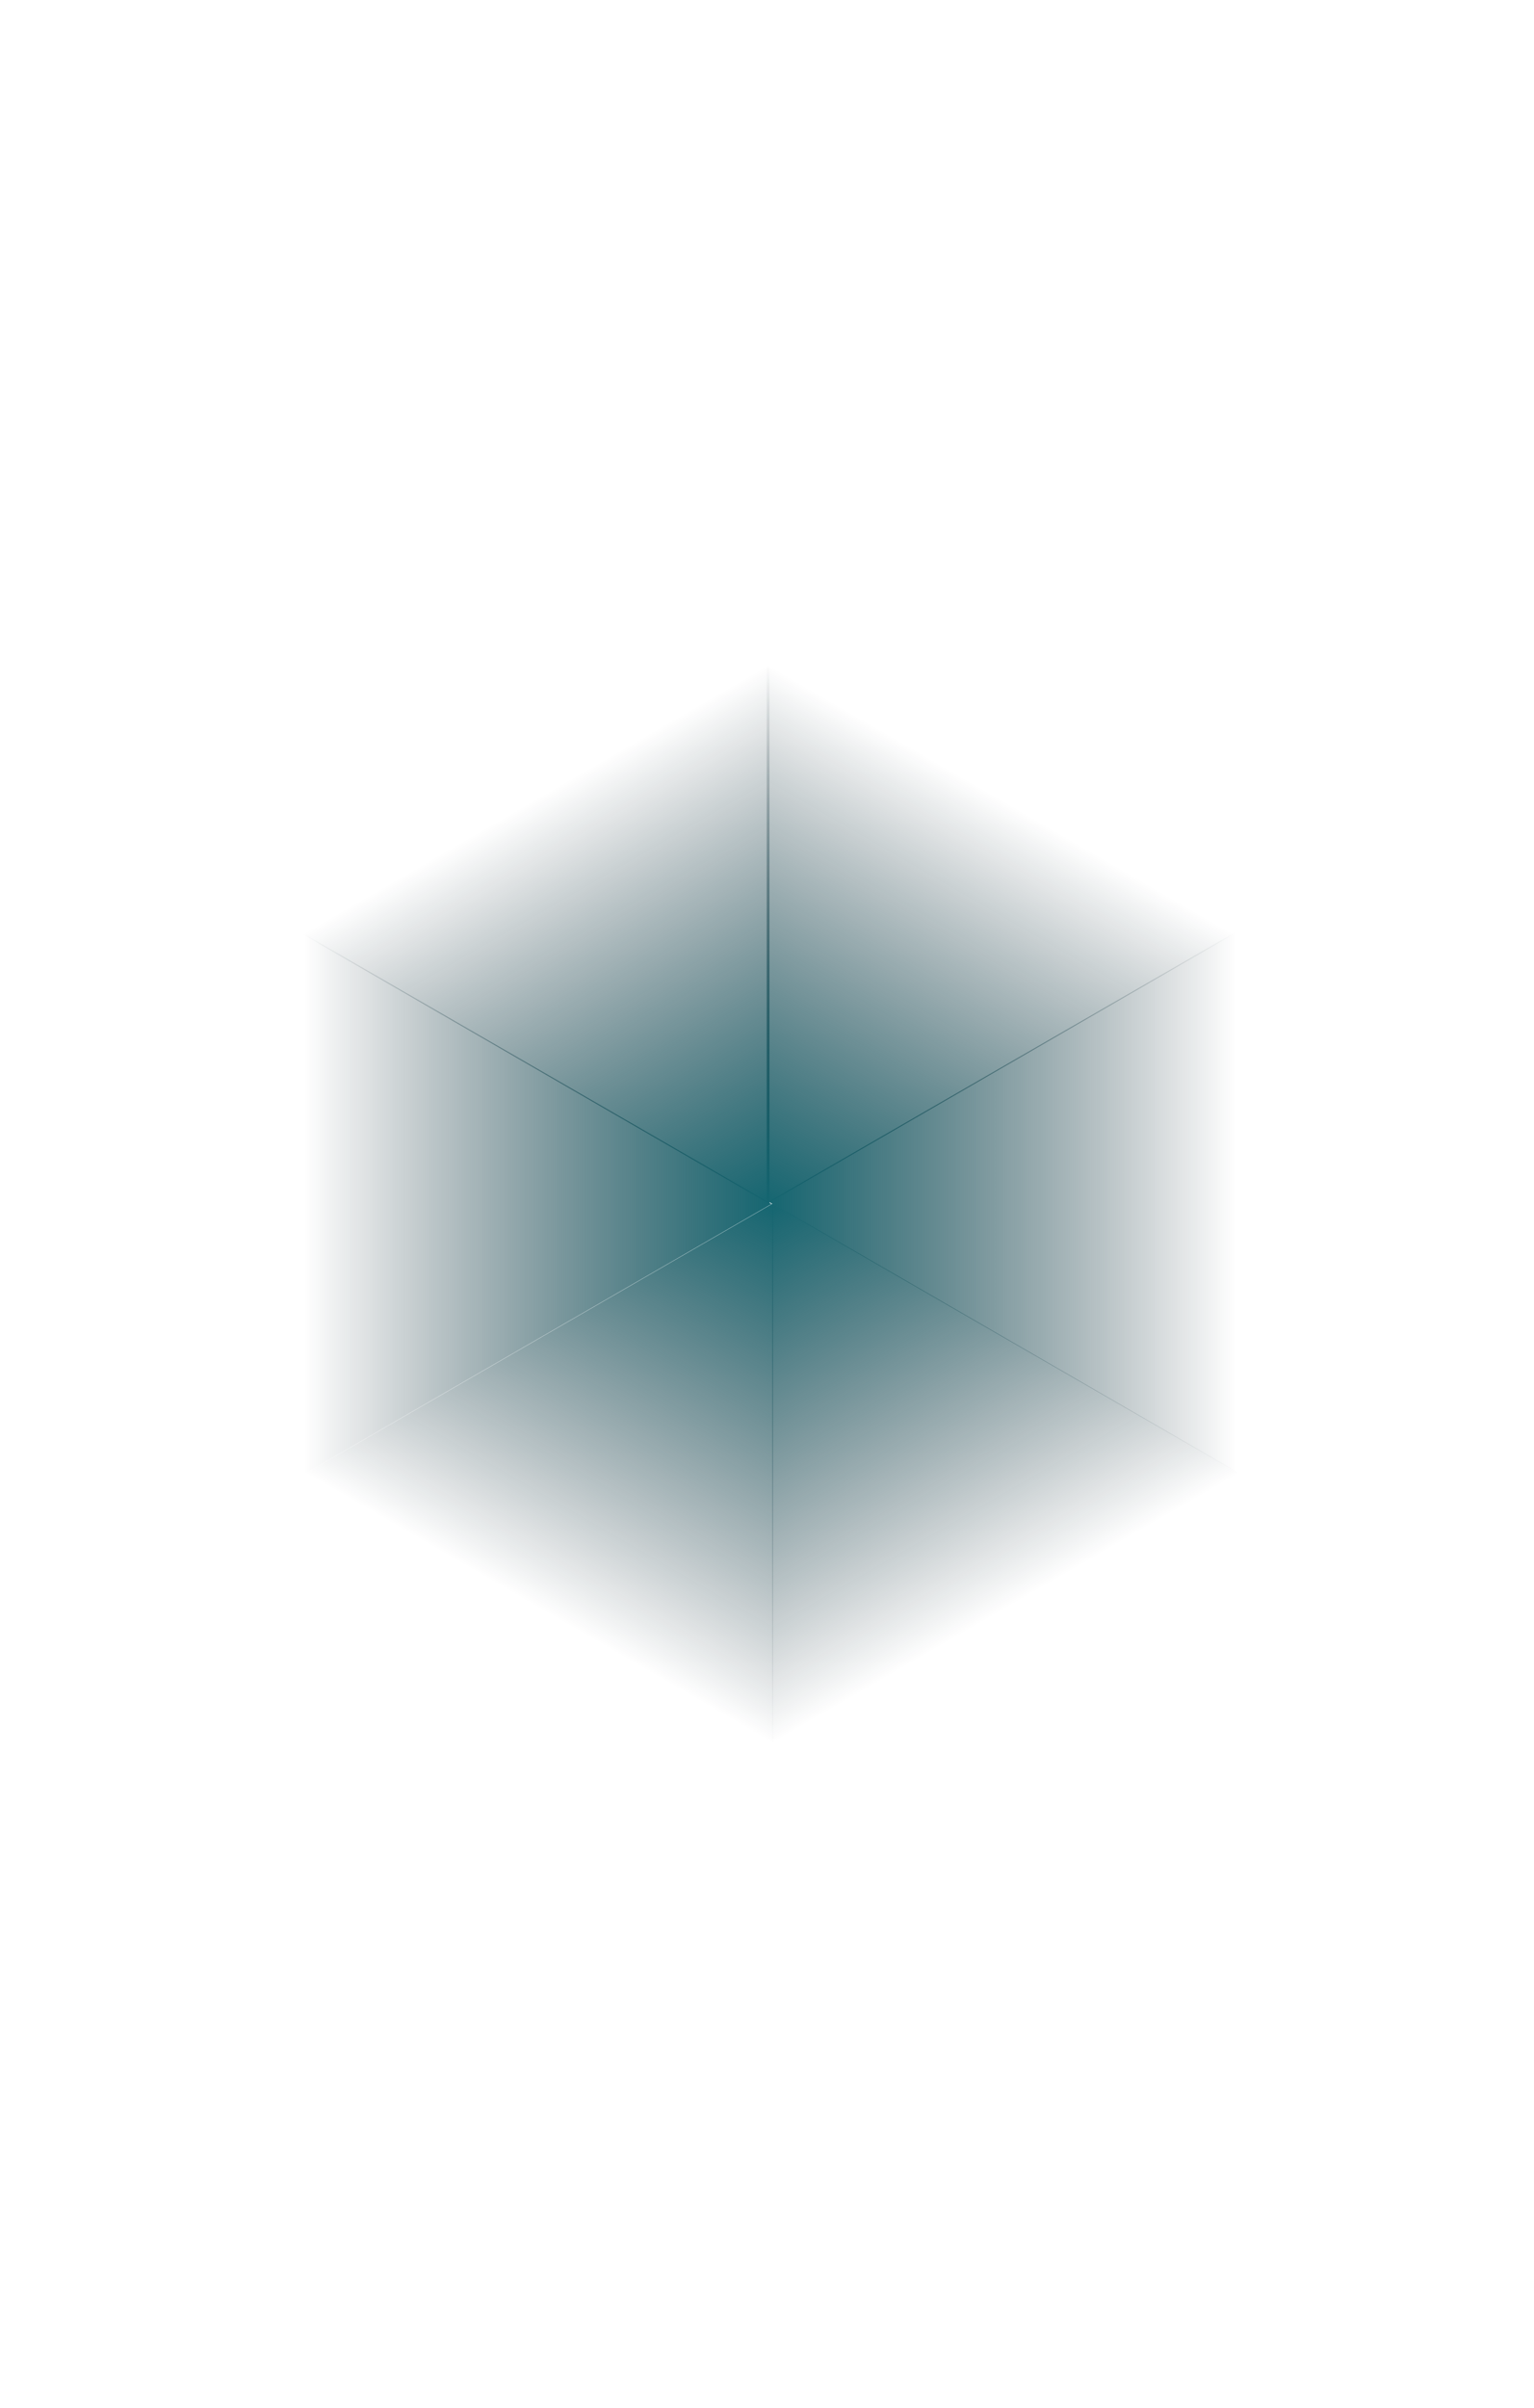 <svg width="1366" height="2143" viewBox="0 0 1366 2143" fill="none" xmlns="http://www.w3.org/2000/svg">
<path d="M685.202 1071.38L-34.798 655.692L685.202 240L685.202 1071.38Z" fill="url(#paint0_linear)"/>
<path d="M687 1071.49L-33 1487.18V655.798L687 1071.49Z" fill="url(#paint1_linear)"/>
<path d="M684.509 1069.49L1404.51 1485.18V653.798L684.509 1069.49Z" fill="url(#paint2_linear)"/>
<path d="M682.78 1071.38L682.78 240L1402.78 655.692L682.78 1071.38Z" fill="url(#paint3_linear)"/>
<path d="M688.202 1071L-31.798 1486.69L688.202 1902.38L688.202 1071Z" fill="url(#paint4_linear)"/>
<path d="M687.78 1071L687.78 1902.38L1407.78 1486.69L687.78 1071Z" fill="url(#paint5_linear)"/>
<defs>
<linearGradient id="paint0_linear" x1="685.202" y1="1071.38" x2="477.202" y2="711.118" gradientUnits="userSpaceOnUse">
<stop stop-color="#156671"/>
<stop offset="1" stop-color="#03161F" stop-opacity="0"/>
</linearGradient>
<linearGradient id="paint1_linear" x1="687" y1="1071.49" x2="271" y2="1071.49" gradientUnits="userSpaceOnUse">
<stop stop-color="#156671"/>
<stop offset="1" stop-color="#03161F" stop-opacity="0"/>
</linearGradient>
<linearGradient id="paint2_linear" x1="684.509" y1="1069.49" x2="1100.51" y2="1069.49" gradientUnits="userSpaceOnUse">
<stop stop-color="#156671"/>
<stop offset="1" stop-color="#03161F" stop-opacity="0"/>
</linearGradient>
<linearGradient id="paint3_linear" x1="682.78" y1="1071.38" x2="890.78" y2="711.118" gradientUnits="userSpaceOnUse">
<stop stop-color="#156671"/>
<stop offset="1" stop-color="#03161F" stop-opacity="0"/>
</linearGradient>
<linearGradient id="paint4_linear" x1="688.202" y1="1071" x2="480.202" y2="1431.27" gradientUnits="userSpaceOnUse">
<stop stop-color="#156671"/>
<stop offset="1" stop-color="#03161F" stop-opacity="0"/>
</linearGradient>
<linearGradient id="paint5_linear" x1="687.78" y1="1071" x2="895.78" y2="1431.27" gradientUnits="userSpaceOnUse">
<stop stop-color="#156671"/>
<stop offset="1" stop-color="#03161F" stop-opacity="0"/>
</linearGradient>
</defs>
</svg>
